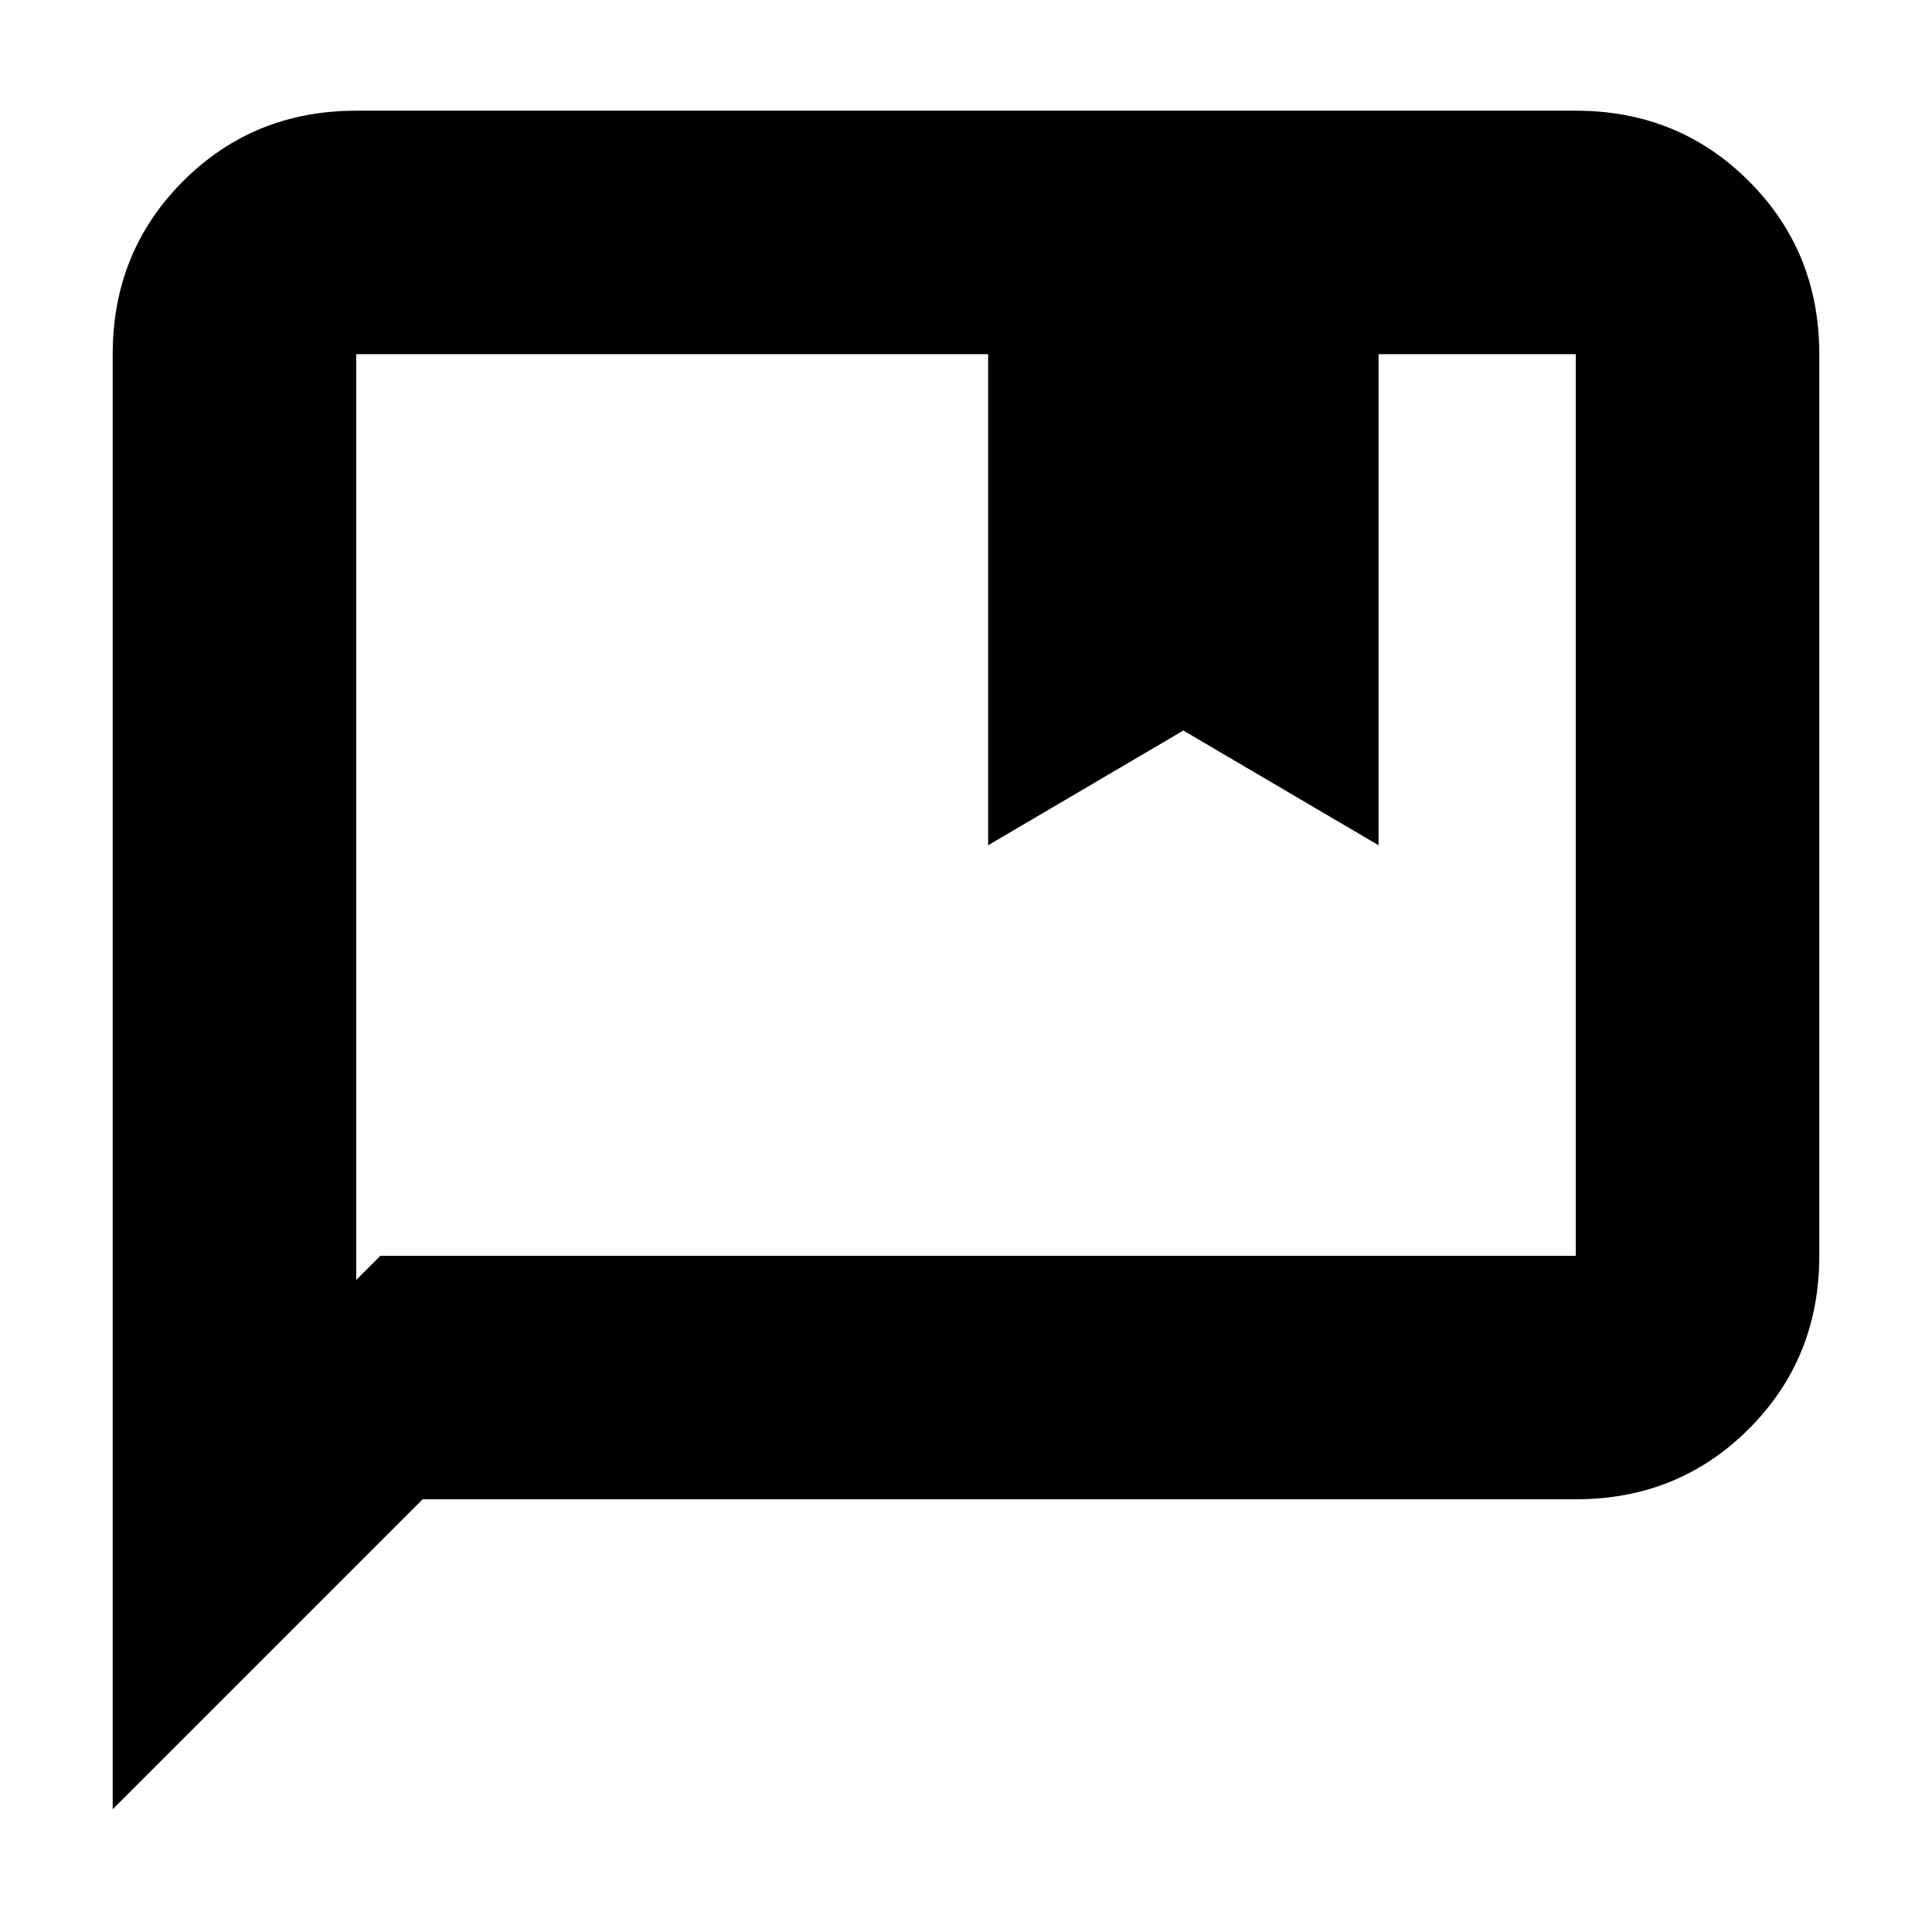 <svg xmlns="http://www.w3.org/2000/svg" height="24" width="24"><path d="M12.275 10.5V4.4h-7.85v11.5l.3-.3h14.85V4.4h-2.45v6.1L14.7 9.075ZM1.4 22.475V4.4q0-1.275.875-2.15t2.15-.875h15.15q1.275 0 2.15.875T22.6 4.4v11.2q0 1.275-.875 2.15t-2.15.875H5.25ZM4.425 4.4v11.5V4.4Z"/></svg>
